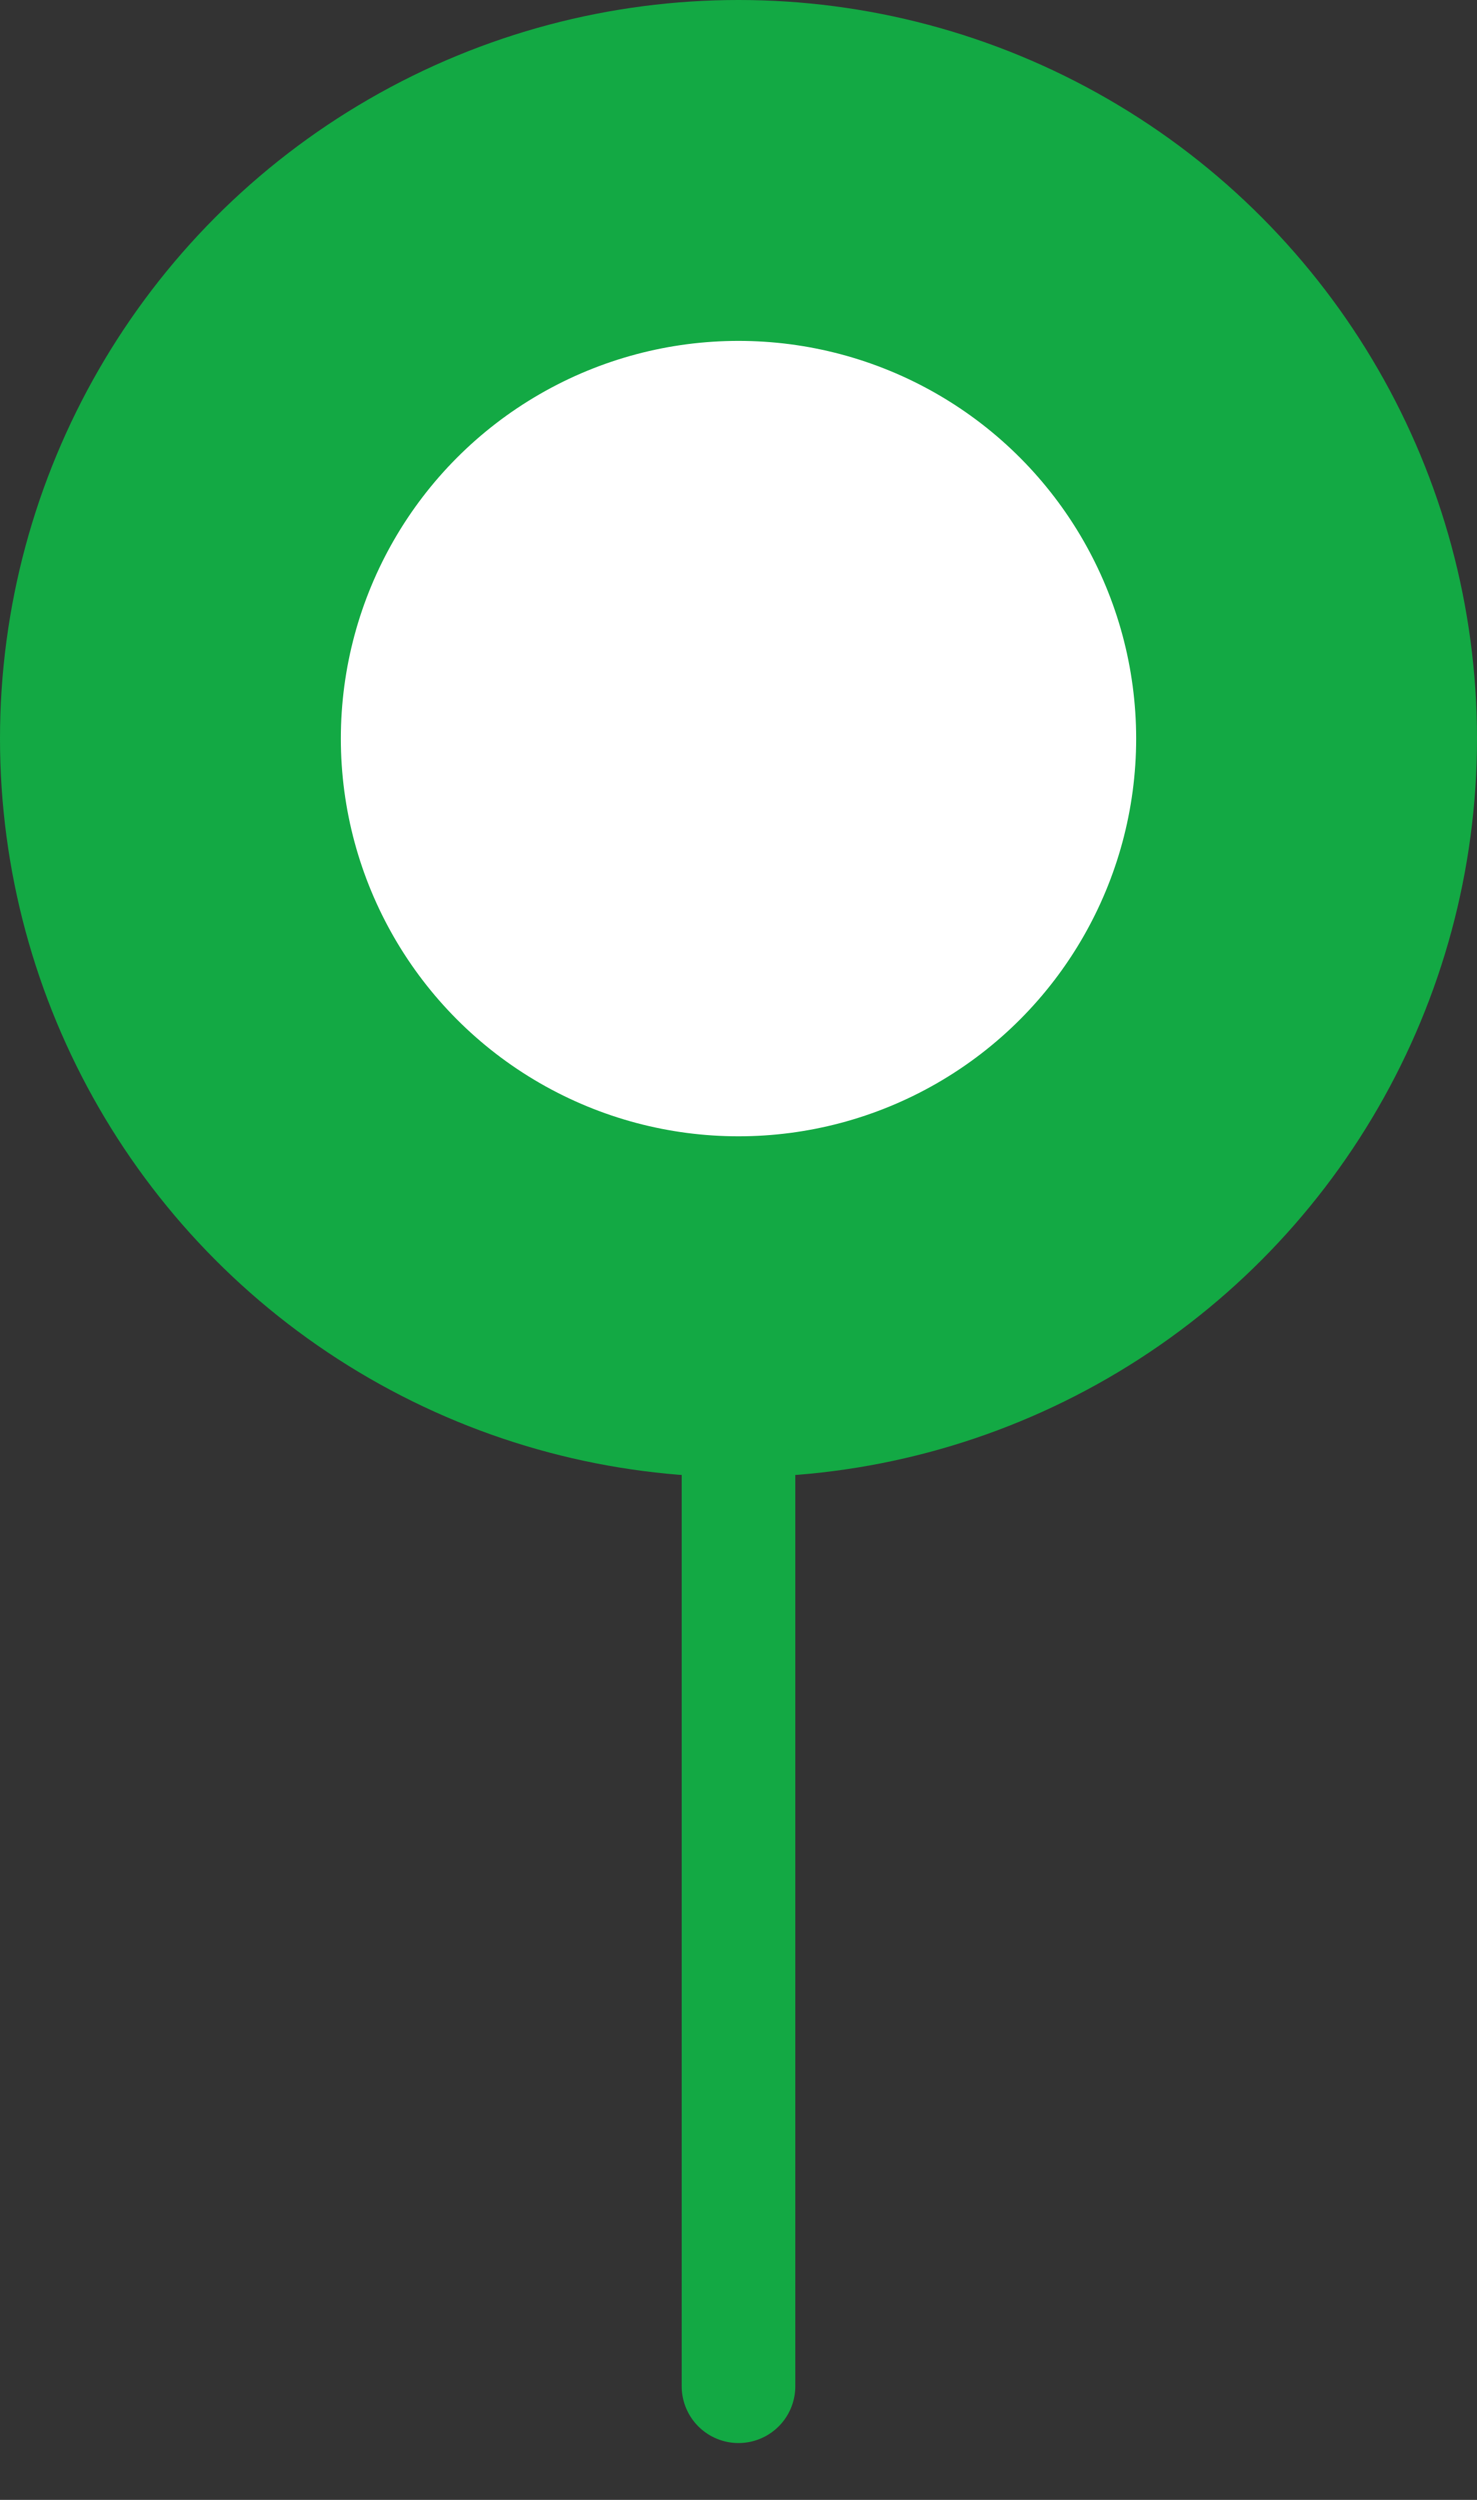 <svg width="13" height="22" viewBox="0 0 13 22" fill="none" xmlns="http://www.w3.org/2000/svg">
<rect x="0" y="0" width="13" height="22" fill="#333333" stroke="none"/>
<circle cx="6.5" cy="6.5" r="6.5" fill="#13A944"/>
<path d="M6.5 13V21" stroke="#13A944" stroke-linecap="round"/>
<circle cx="6.5" cy="6.5" r="3.5" fill="white"/>
</svg>
